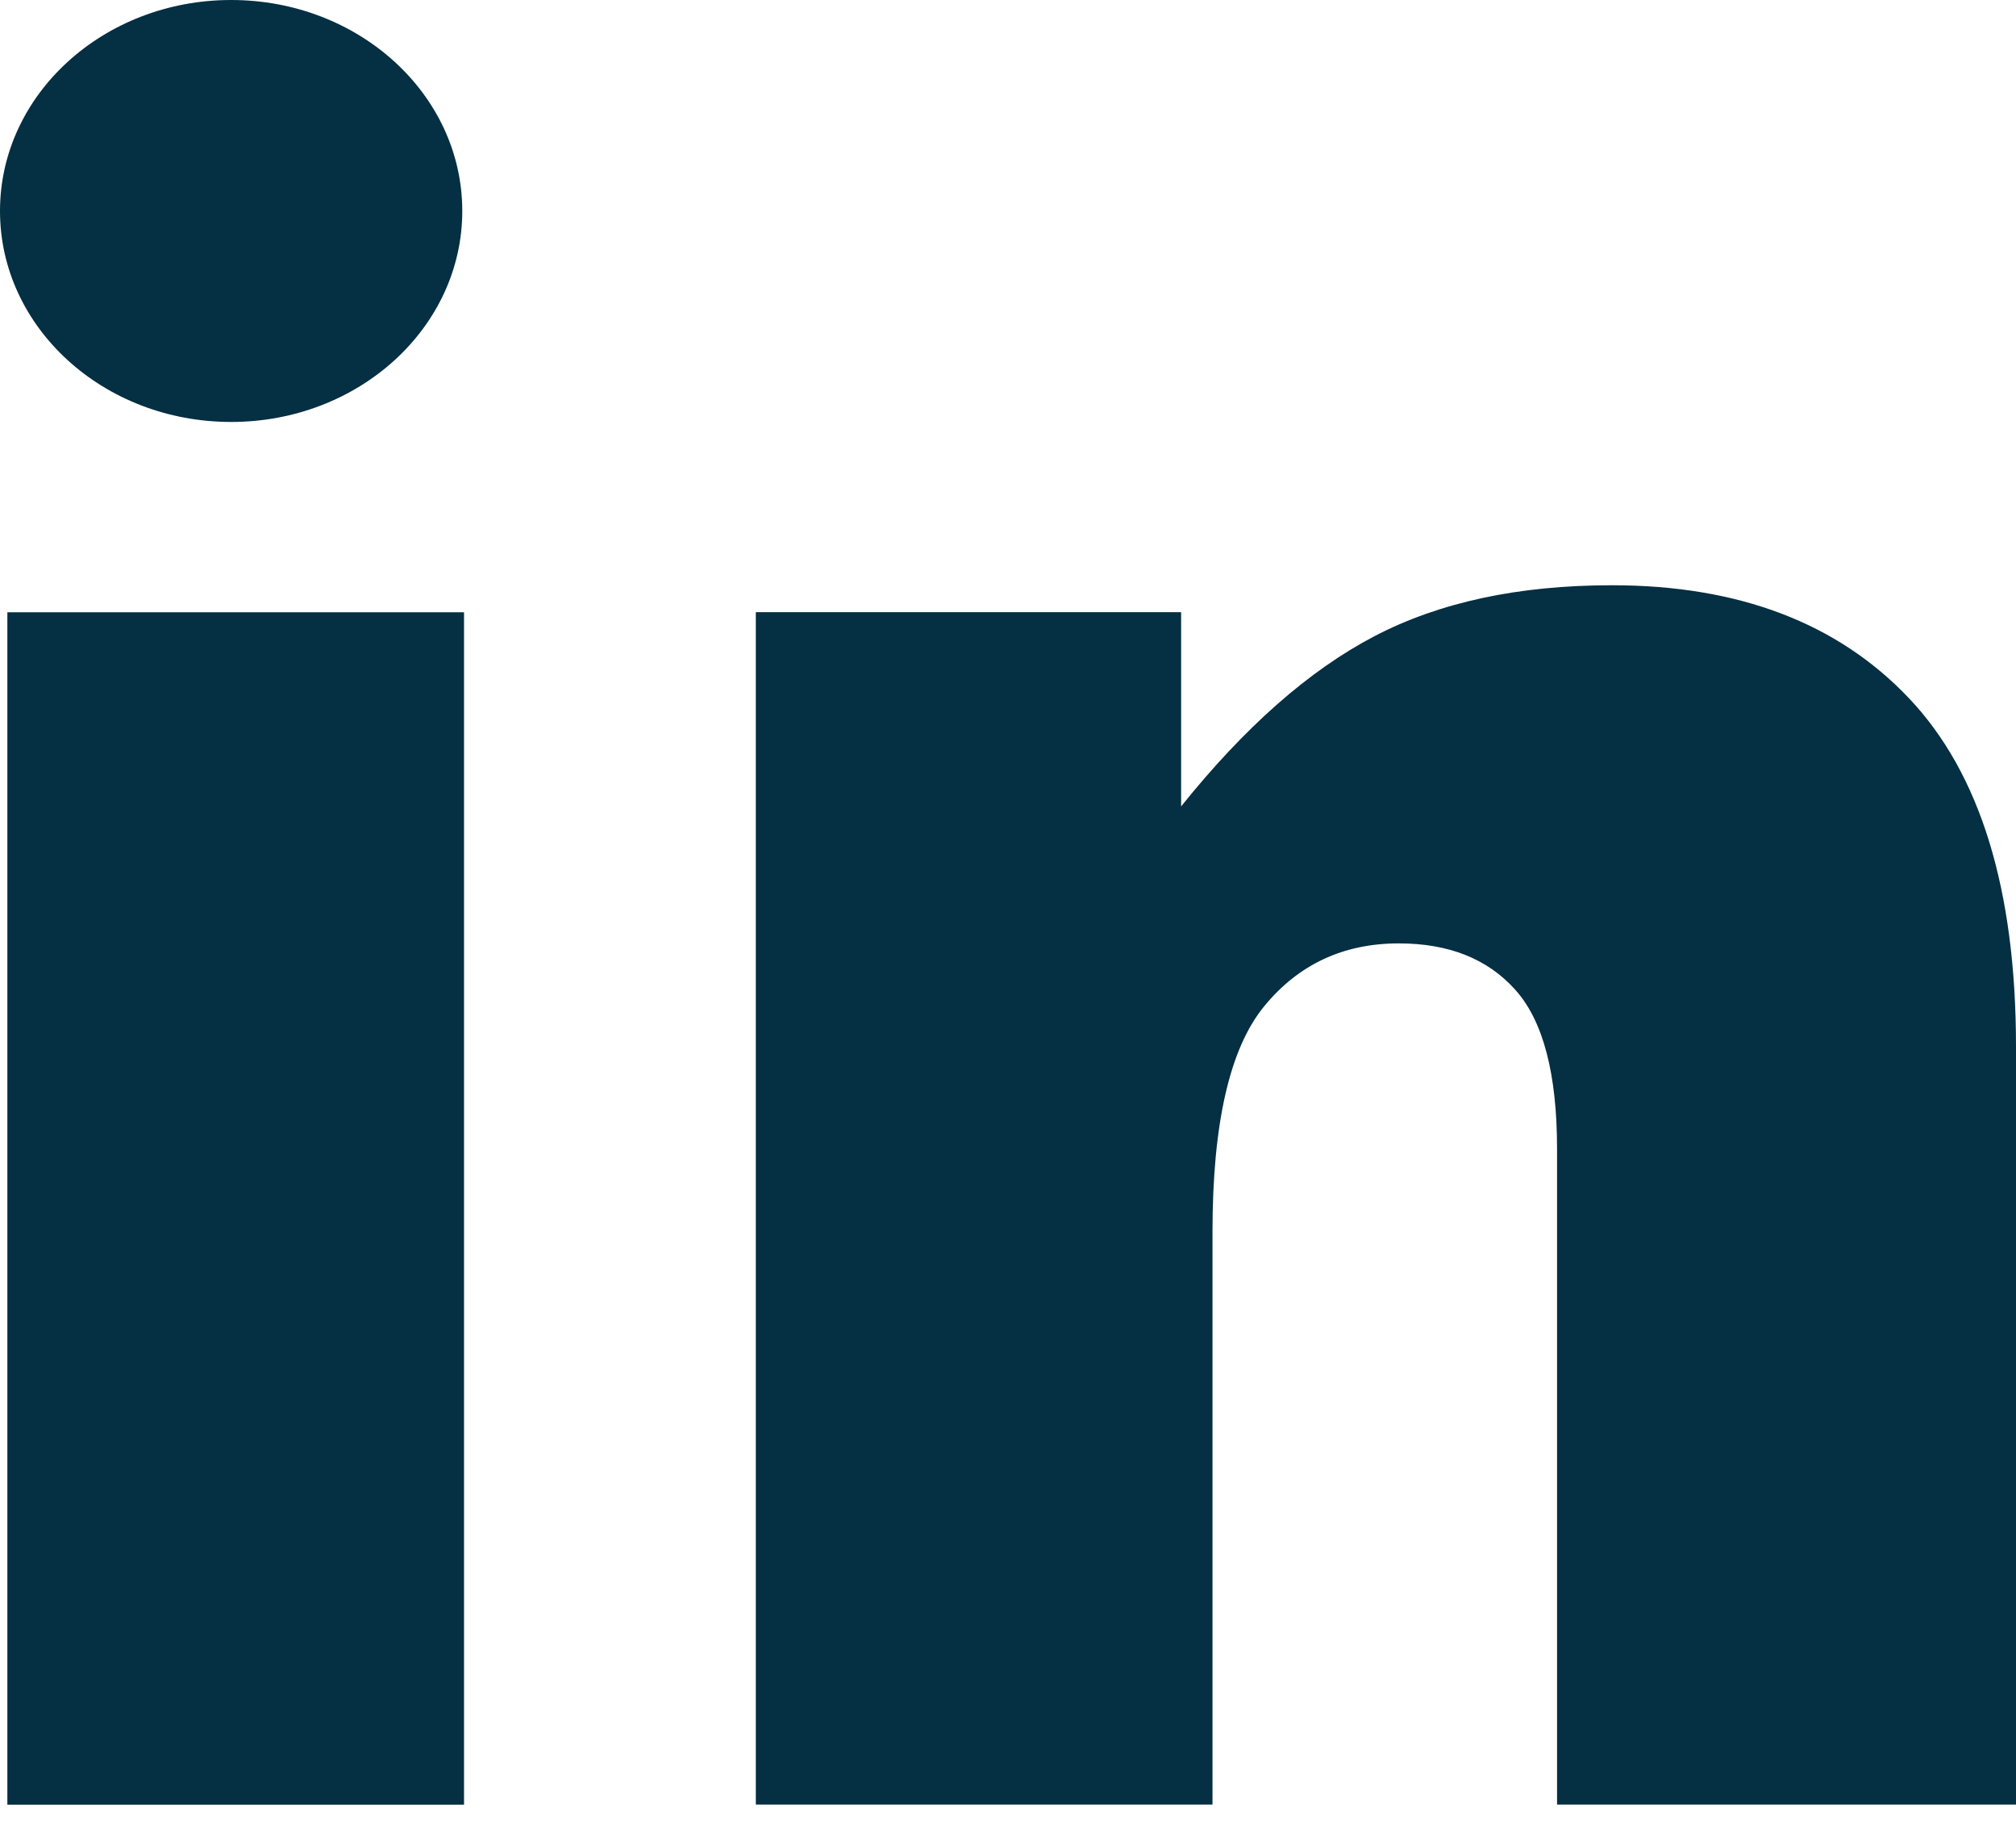 <svg width="23" height="21" fill="none" xmlns="http://www.w3.org/2000/svg" alt="linkedin" class=""><path d="M.084 6.985h5.21v13.604H.084V6.985zM2.637 4.814c1.457 0 2.637-1.077 2.637-2.407S4.094 0 2.637 0C1.181 0 0 1.078 0 2.407c0 1.33 1.18 2.407 2.637 2.407zM18.391 6.677c-1.067 0-1.97.194-2.714.583-.743.389-1.476 1.035-2.202 1.94V6.984H8.623v13.604h5.21v-6.533c0-1.238.197-2.096.59-2.575.392-.478.904-.717 1.536-.717.571 0 1.015.177 1.331.532.316.354.474.958.474 1.813v7.48H23v-8.646c0-1.794-.408-3.12-1.223-3.978-.814-.858-1.944-1.287-3.386-1.287z" fill="#052F42"/></svg>